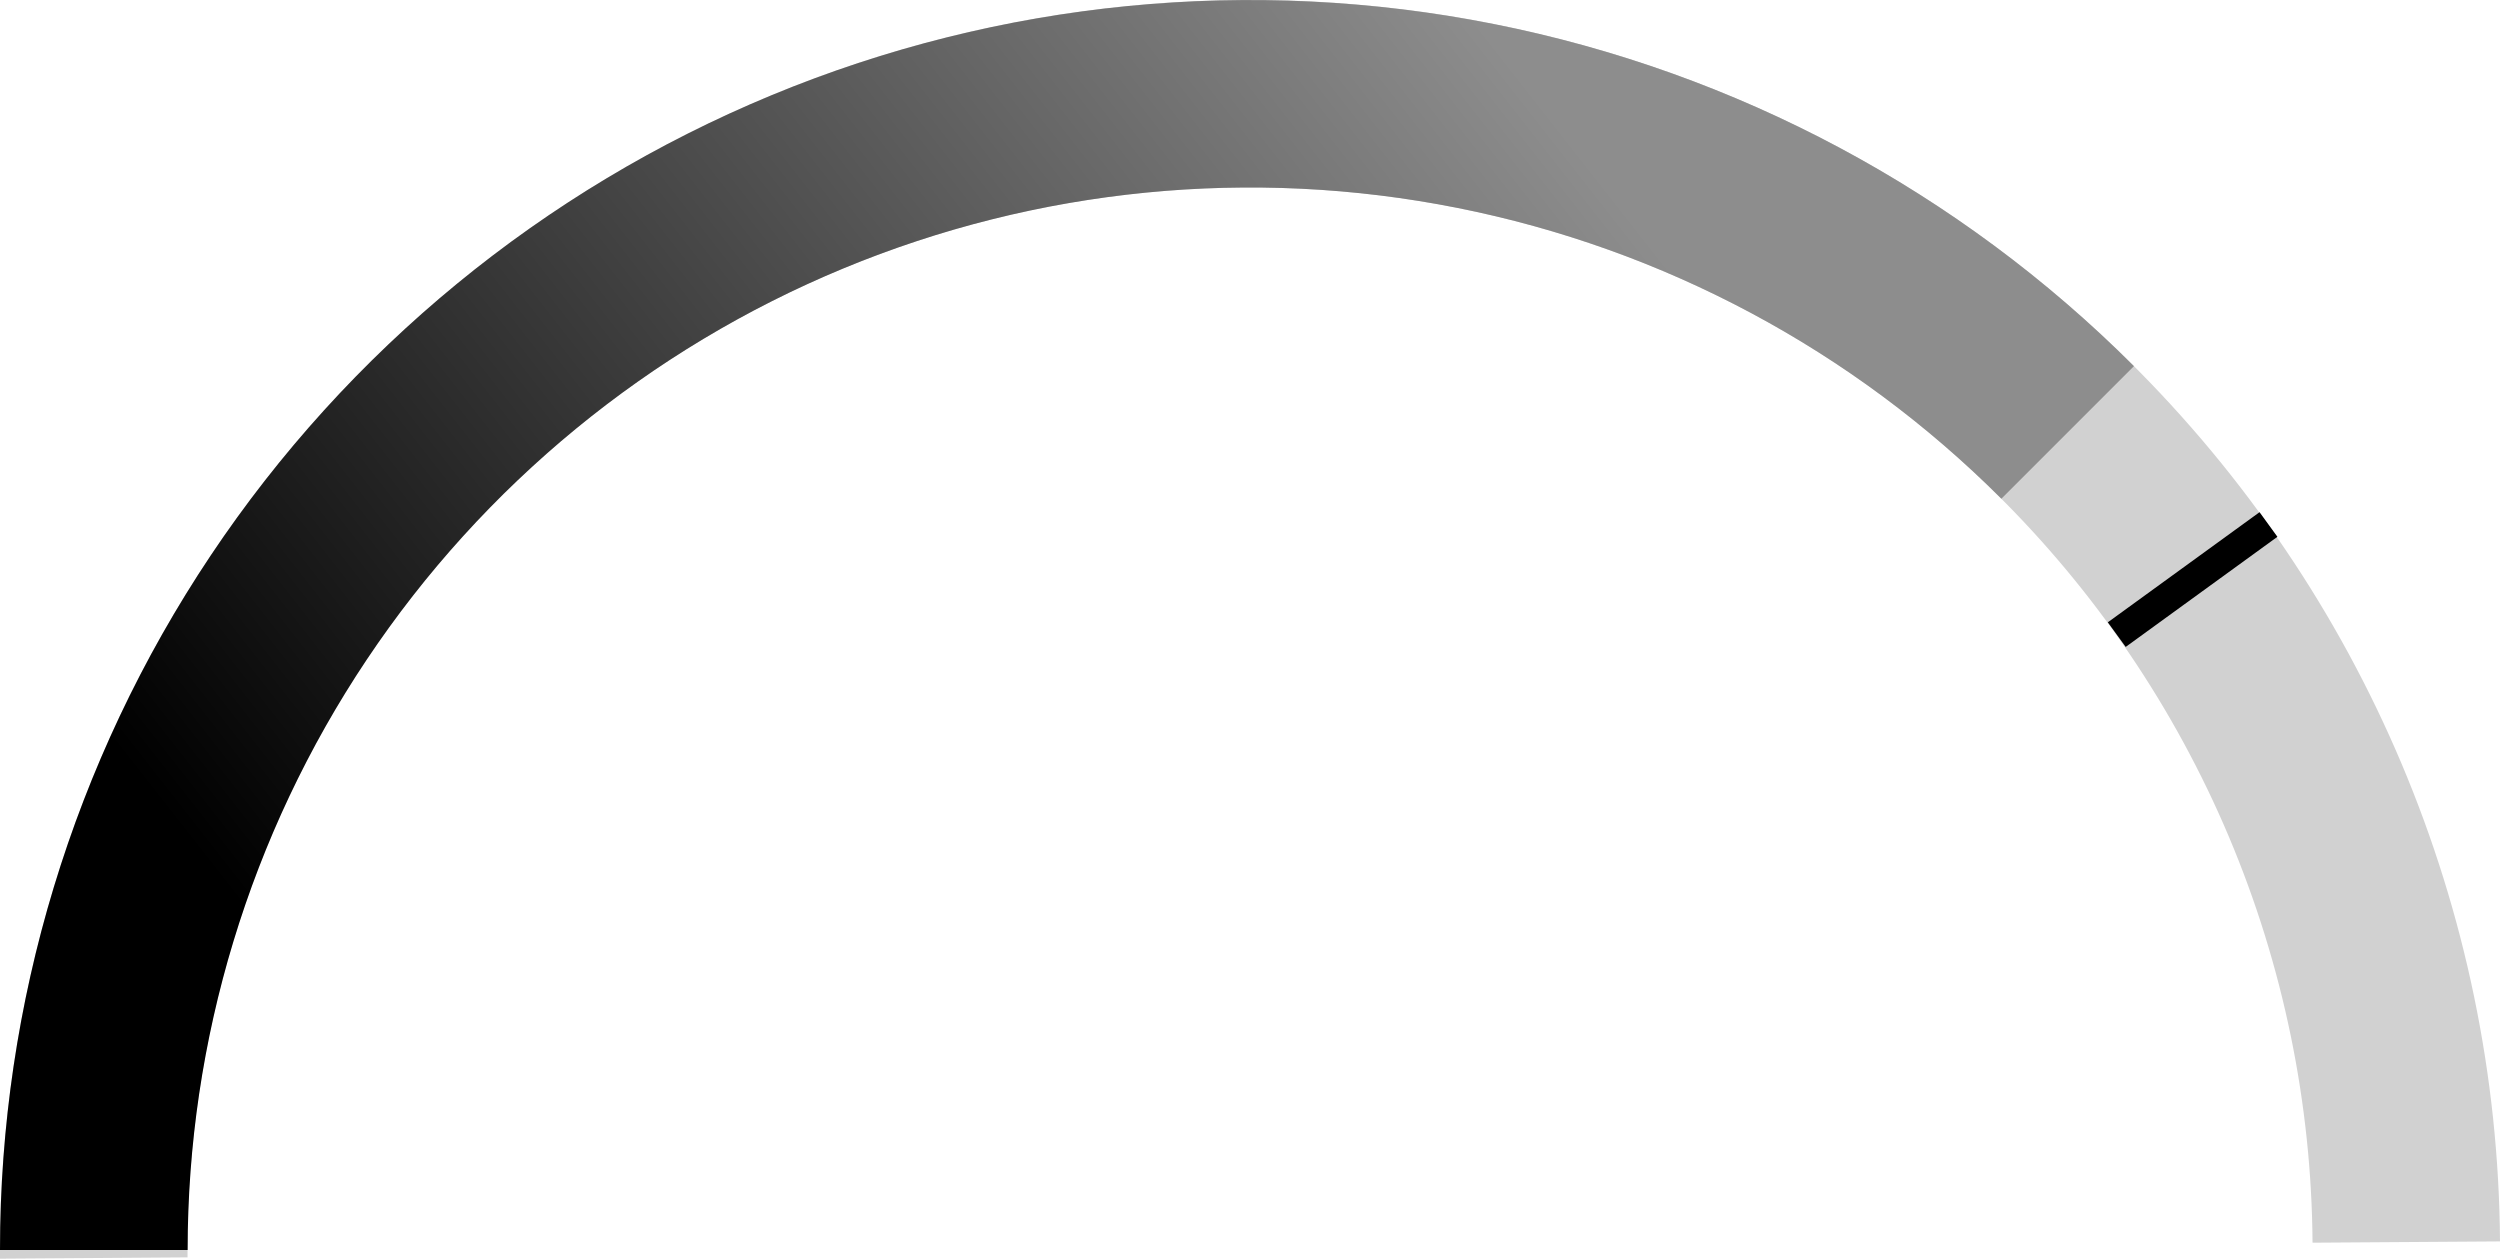 <?xml version="1.0" encoding="UTF-8"?>
<svg id="Camada_1" data-name="Camada 1" xmlns="http://www.w3.org/2000/svg" xmlns:xlink="http://www.w3.org/1999/xlink" viewBox="0 0 291 146.51">
  <defs>
    <style>
      .cls-1 {
        fill: none;
        stroke: #000;
        stroke-width: 3.54px;
      }

      .cls-2 {
        fill: url(#Gradiente_sem_nome_2);
      }

      .cls-3 {
        fill: #d1d1d1;
      }
    </style>
    <linearGradient id="Gradiente_sem_nome_2" data-name="Gradiente sem nome 2" x1="181.98" y1="130.14" x2="15.98" y2=".14" gradientTransform="translate(0 145.2) scale(1 -1)" gradientUnits="userSpaceOnUse">
      <stop offset="0" stop-color="#8d8d8d"/>
      <stop offset=".84" stop-color="#000"/>
    </linearGradient>
  </defs>
  <path class="cls-3" d="M0,146.51c-.27-38.59,14.81-75.7,41.91-103.18C69.01,15.85,105.91.27,144.5,0c38.59-.27,75.7,14.81,103.18,41.91,27.47,27.1,43.06,64,43.32,102.59l-21.82.15c-.11-16.24-3.42-32.3-9.74-47.26-6.32-14.96-15.52-28.53-27.09-39.94-23.35-23.03-54.9-35.85-87.7-35.62-32.8.23-64.17,13.47-87.2,36.83-23.03,23.35-35.85,54.9-35.62,87.7L0,146.51Z"/>
  <path class="cls-2" d="M0,145.51C0,116.73,8.53,88.6,24.52,64.67c15.99-23.93,38.71-42.58,65.3-53.59C116.41.07,145.66-2.81,173.89,2.8c28.23,5.61,54.15,19.47,74.5,39.82l-15.43,15.43c-17.3-17.3-39.33-29.08-63.32-33.85-23.99-4.77-48.86-2.32-71.46,7.04-22.6,9.36-41.91,25.21-55.5,45.55-13.59,20.34-20.84,44.25-20.84,68.71H0Z"/>
  <path class="cls-1" d="M264.05,61.05l-17.66,12.82"/>
</svg>